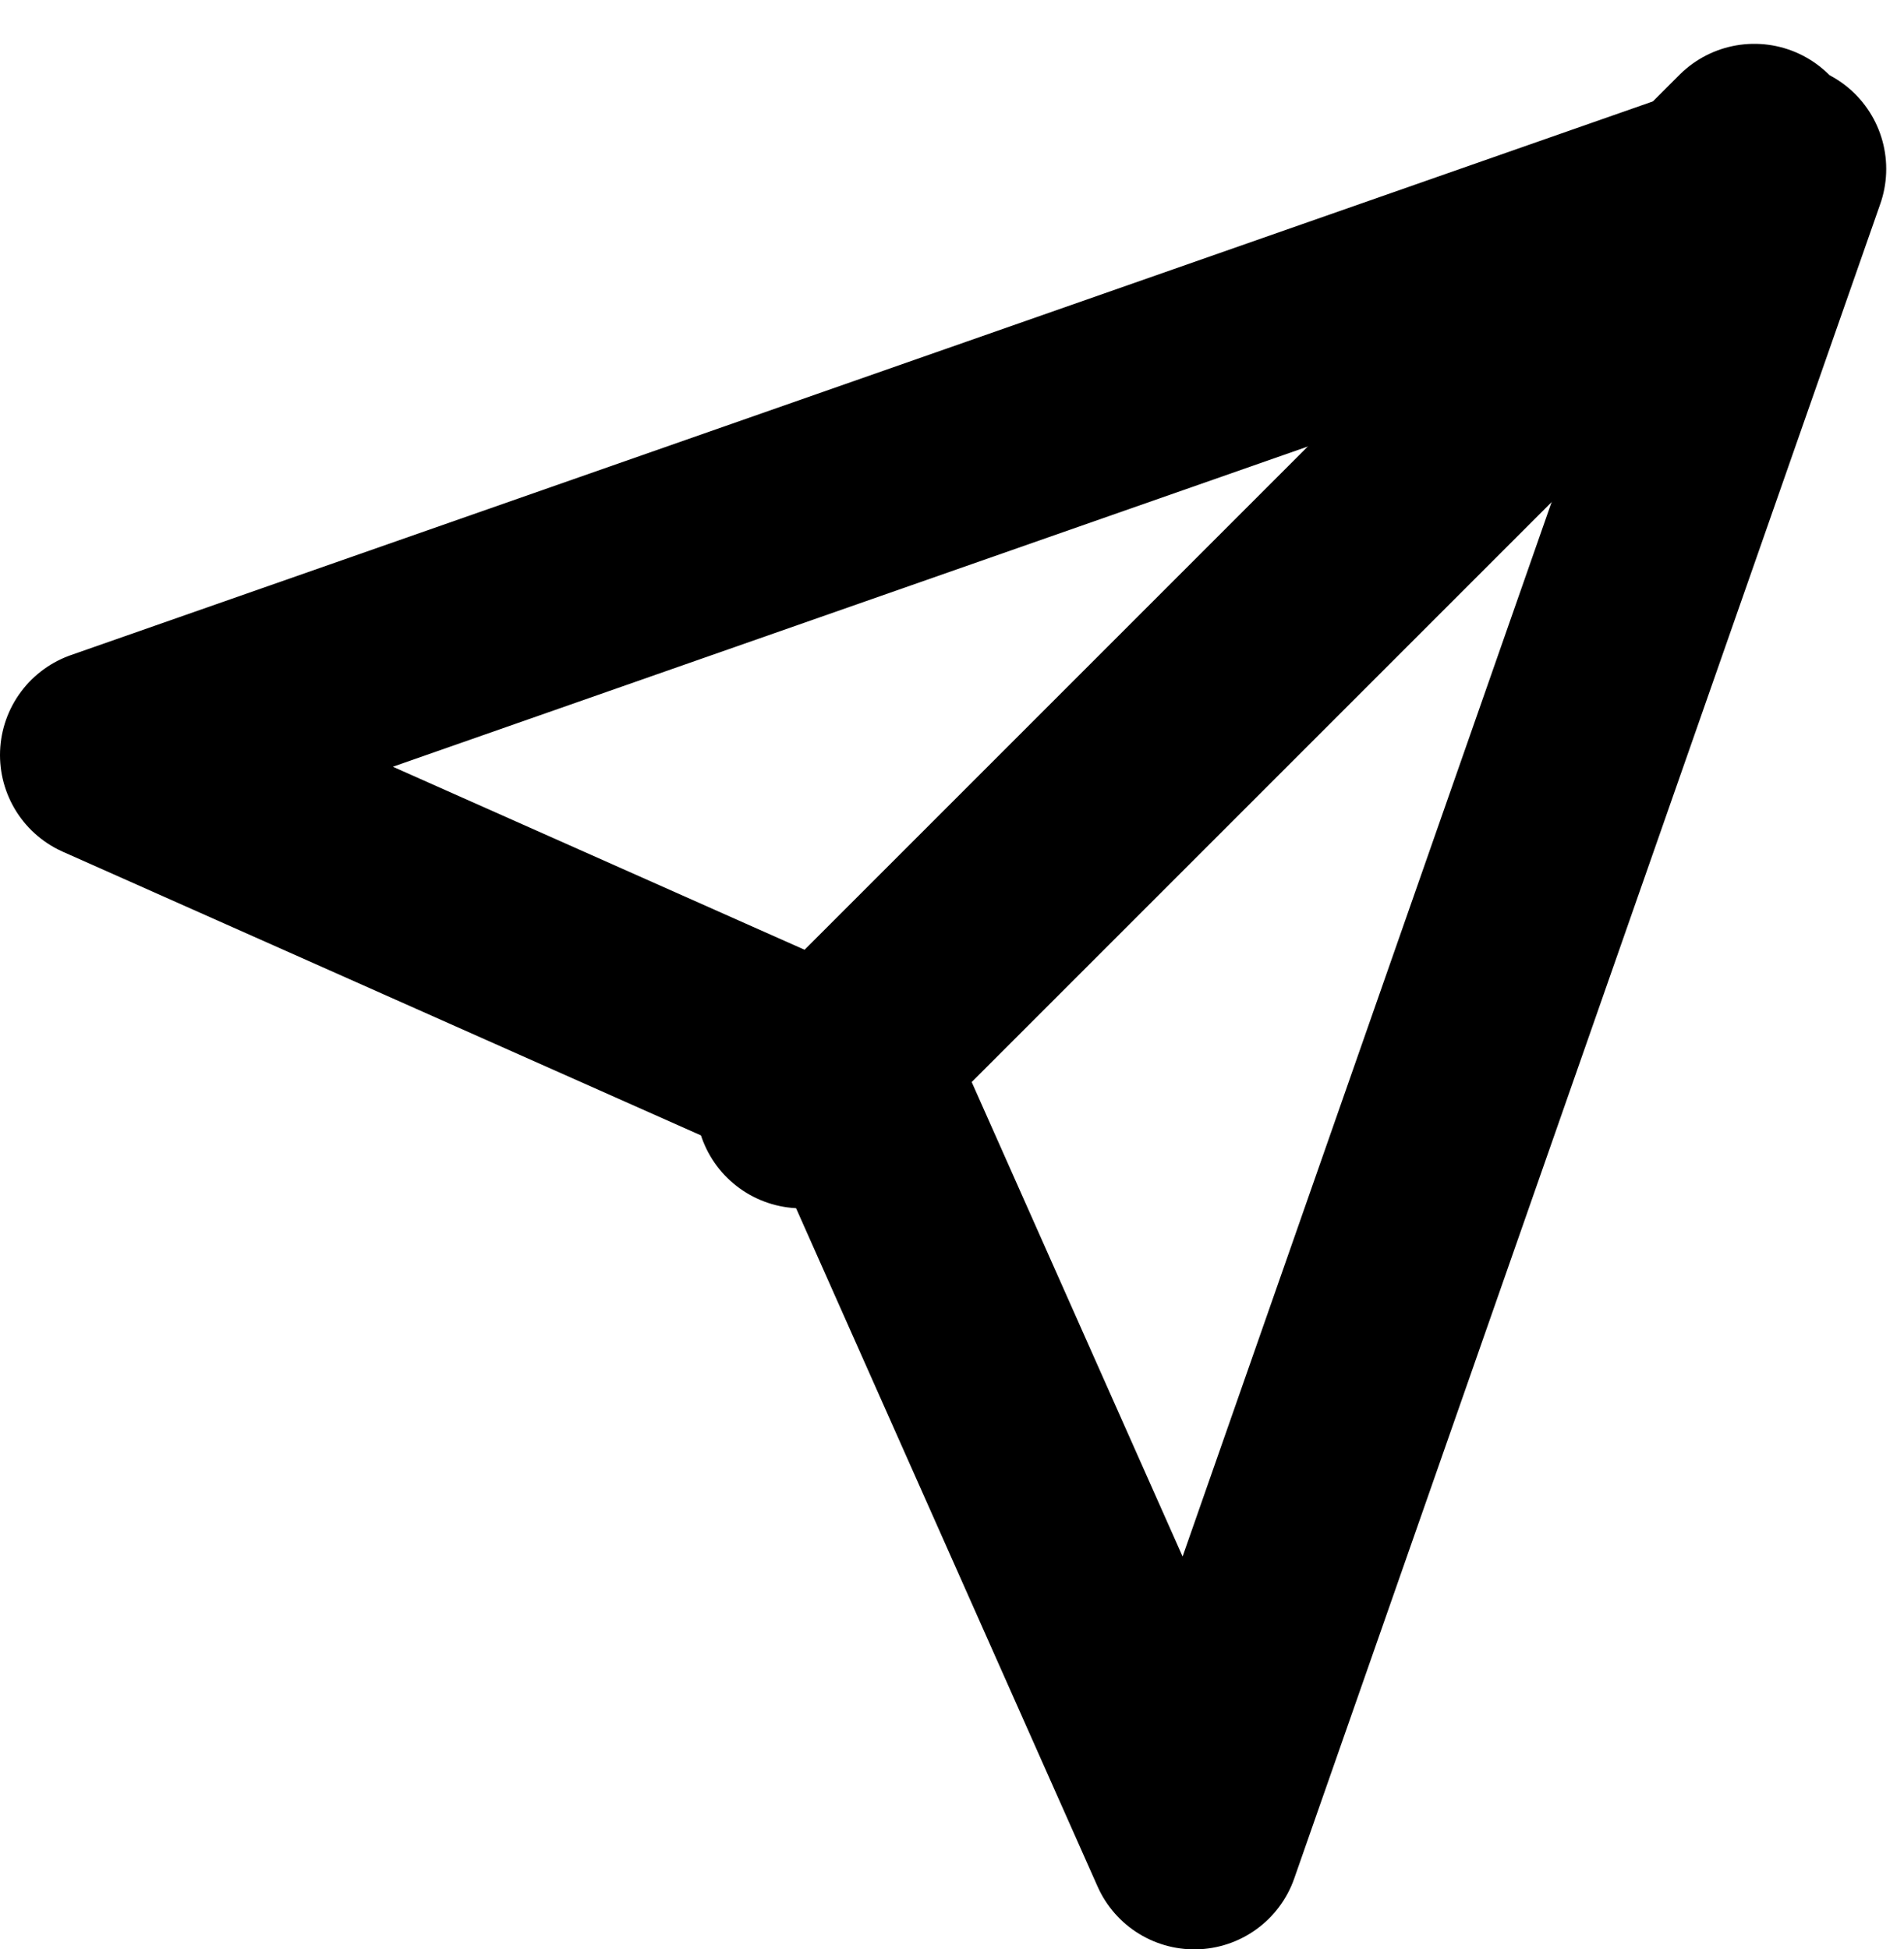 <svg xmlns="http://www.w3.org/2000/svg" width="17.986" height="18.414" viewBox="0 0 17.986 18.414">
    <defs>
        <style>
            .prefix__cls-1{fill:none;stroke:#000;stroke-linecap:round;stroke-linejoin:round;stroke-width:2px}
        </style>
    </defs>
    <g id="prefix__send" transform="translate(1 1.414)">
        <path id="prefix__Línea_2" d="M9 0L0 9" class="prefix__cls-1" data-name="Línea 2" transform="translate(6.572)"/>
        <path id="prefix__Trazado_2" d="M17.818 2l-5.536 15.818L9.118 10.7 2 7.536z" class="prefix__cls-1" data-name="Trazado 2" transform="translate(-2 -1.818)"/>
    </g>
</svg>
